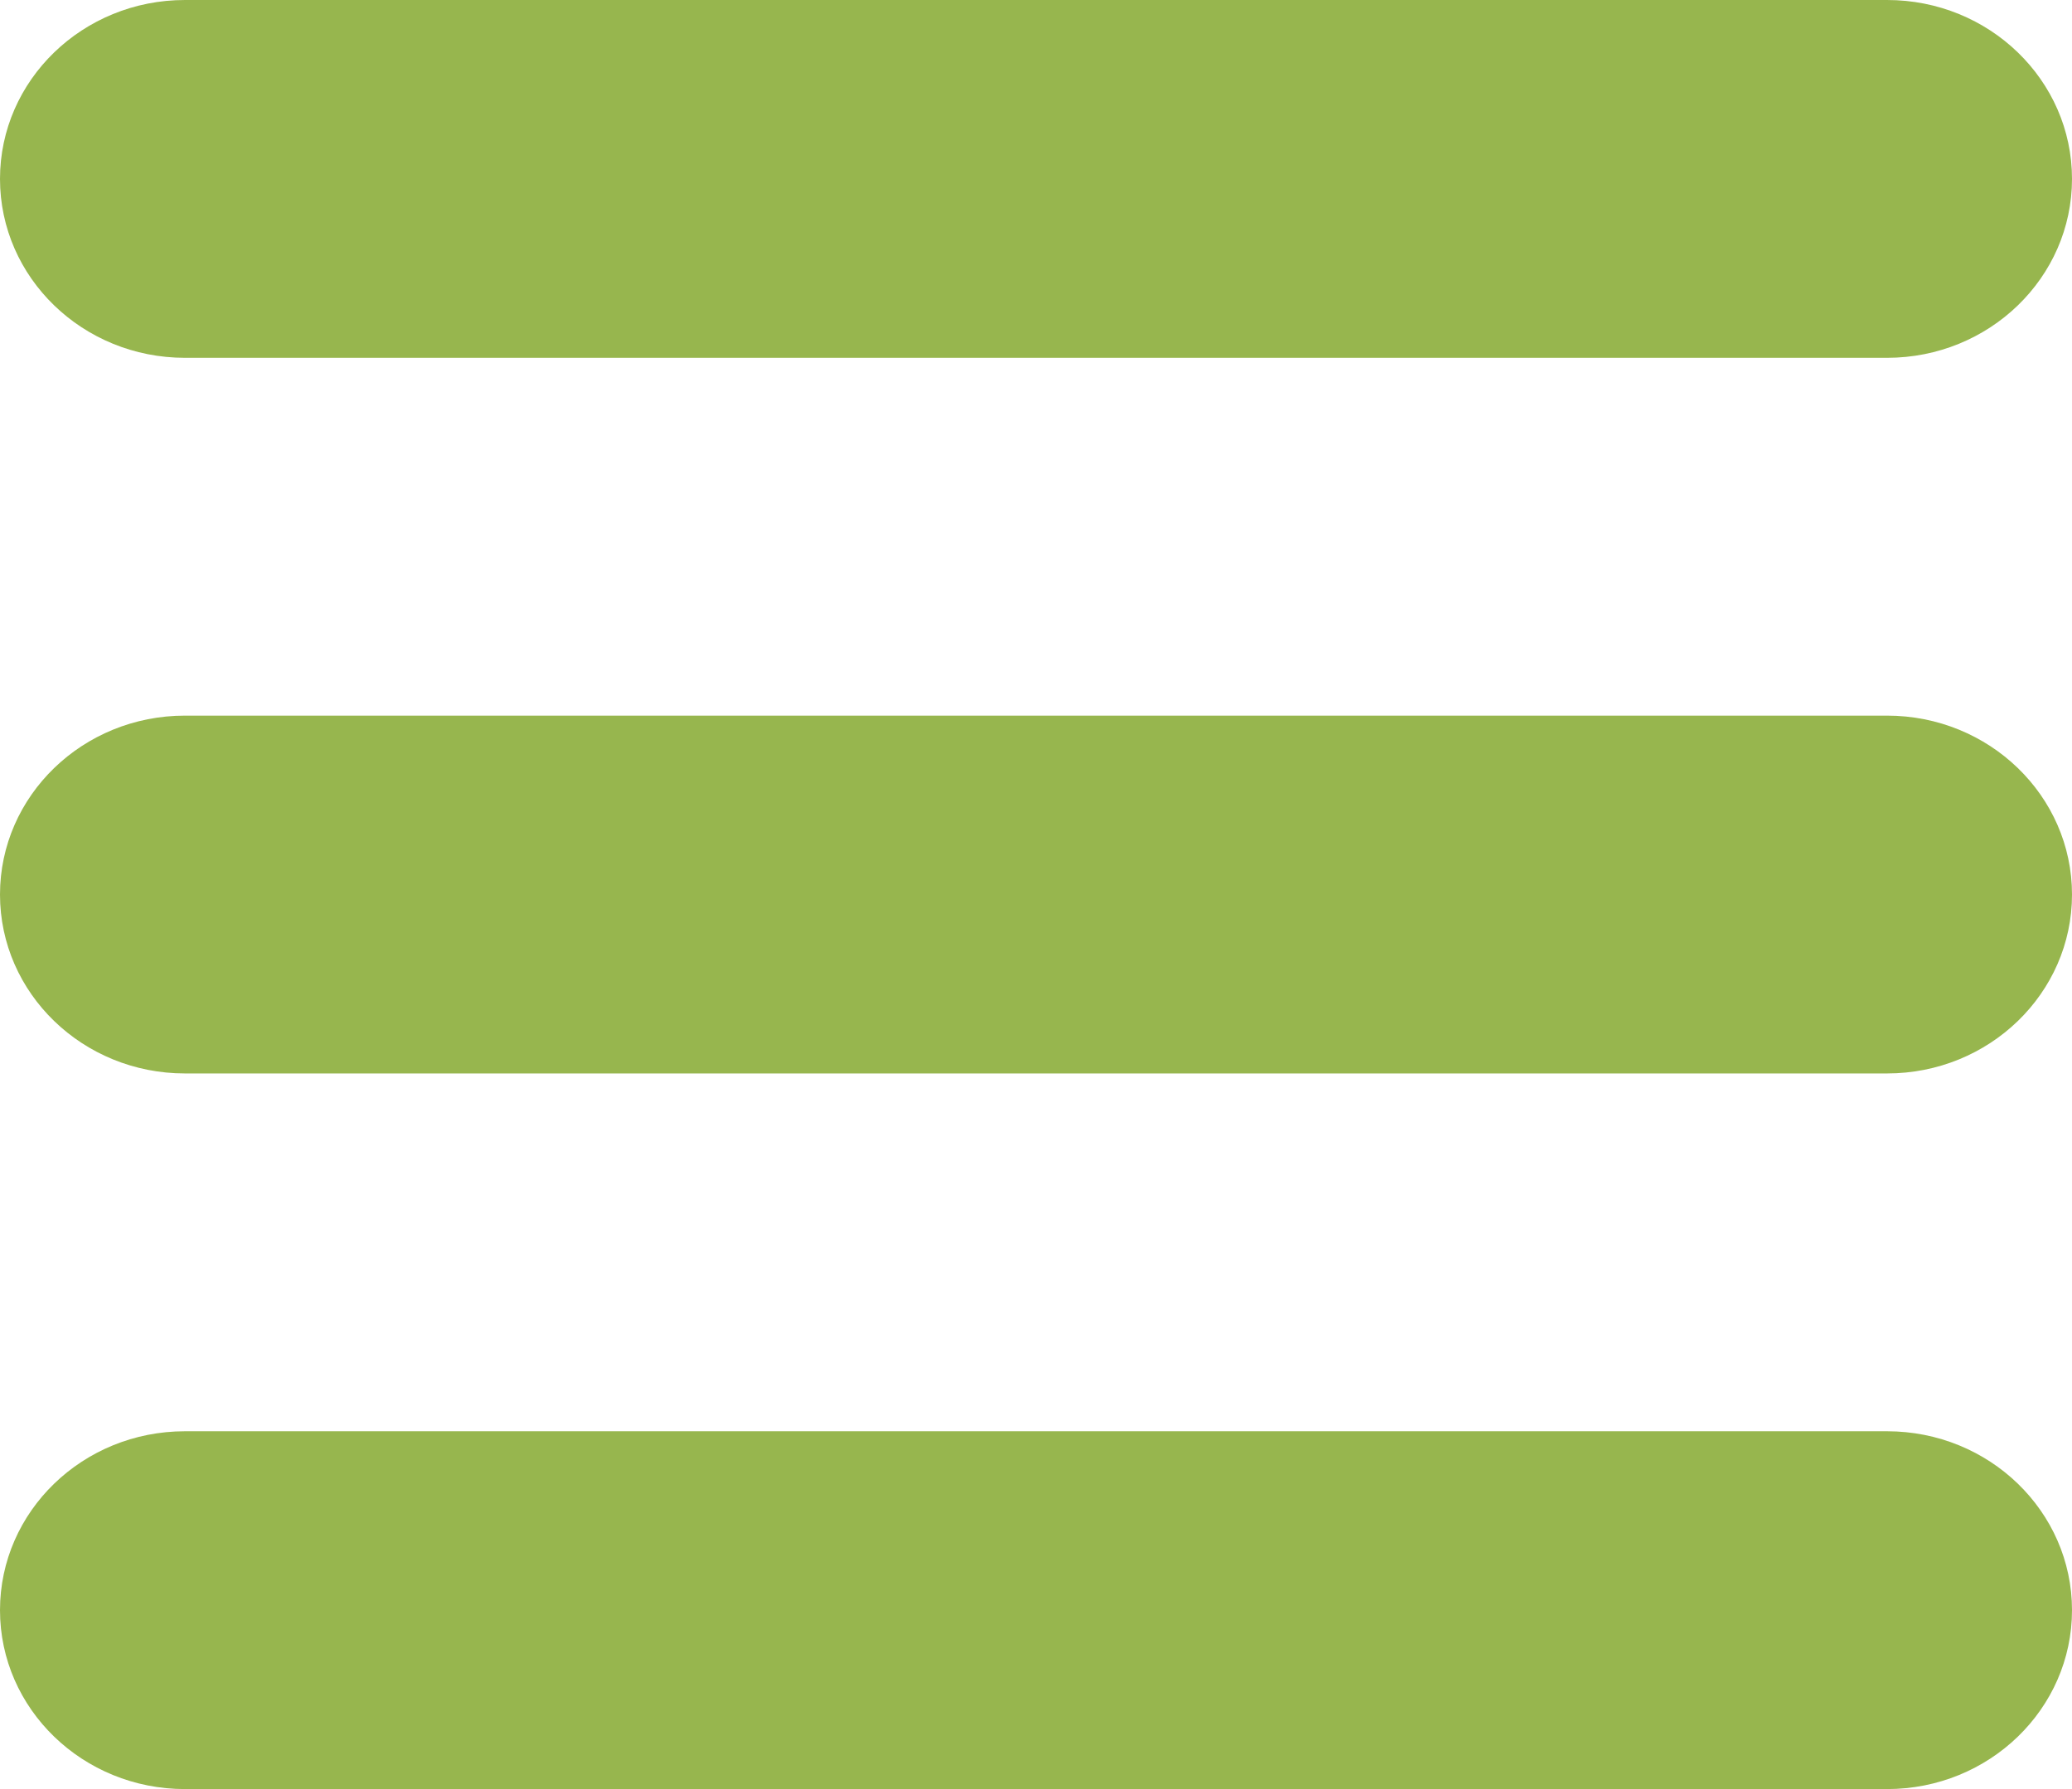 <svg width="22" height="19" viewBox="0 0 22 19" fill="none" xmlns="http://www.w3.org/2000/svg">
    <path d="M0 1.9C0 0.851 0.879 0 1.964 0H20.036C21.121 0 22 0.851 22 1.9C22 2.949 21.121 3.8 20.036 3.8H1.964C0.879 3.8 0 2.949 0 1.9Z" fill="#97B64E"/>
    <path d="M0 9.5C0 8.451 0.879 7.6 1.964 7.6H20.036C21.121 7.6 22 8.451 22 9.5C22 10.549 21.121 11.4 20.036 11.4H1.964C0.879 11.4 0 10.549 0 9.5Z" fill="#97B64E"/>
    <path d="M0 17.1C0 16.051 0.879 15.2 1.964 15.2H20.036C21.121 15.2 22 16.051 22 17.1C22 18.149 21.121 19 20.036 19H1.964C0.879 19 0 18.149 0 17.1Z" fill="#97B64E"/>
</svg>
